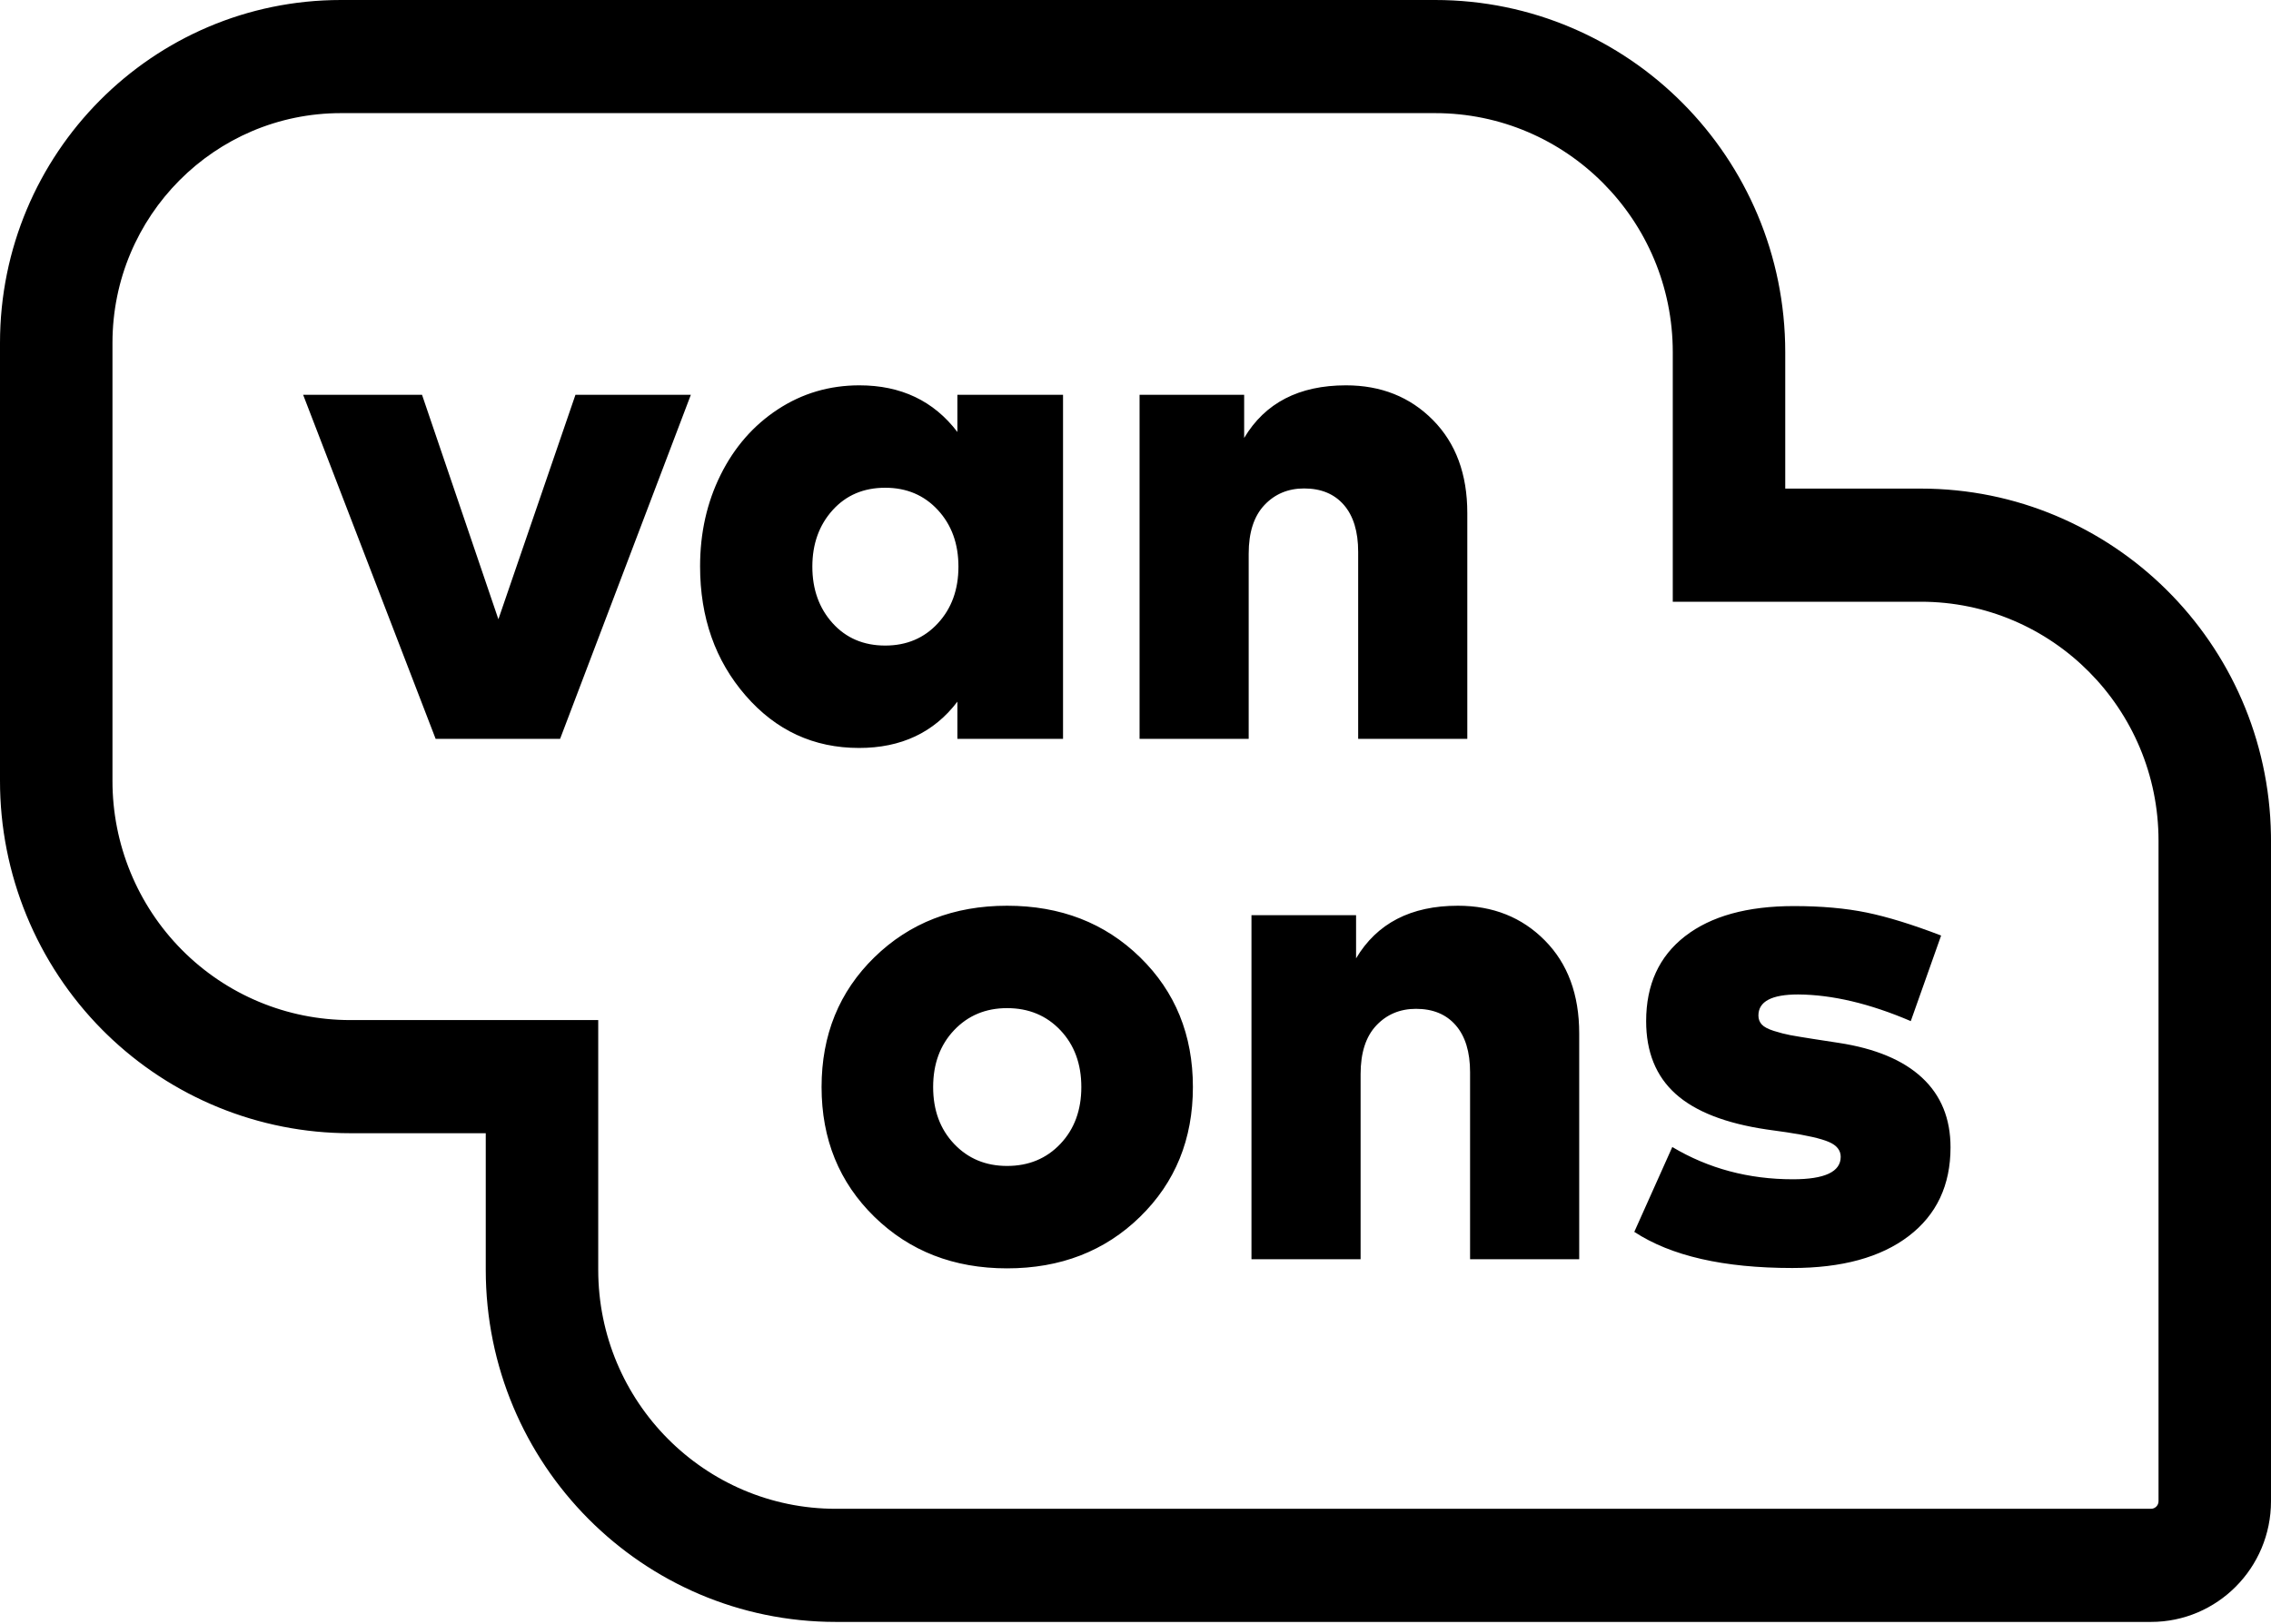 <svg width="200" height="143" viewBox="0 0 200 143" fill="none" xmlns="http://www.w3.org/2000/svg">
<path fill-rule="evenodd" clip-rule="evenodd" d="M126.387 0H30.022C13.442 0 3.57322e-05 13.522 3.57322e-05 30.202V68.753C-0.012 76.981 3.231 84.882 9.014 90.71L9.371 91.063C15.119 96.669 22.815 99.812 30.834 99.812H42.779L42.779 111.839C42.779 128.969 56.584 142.857 73.613 142.857H189.431C195.268 142.857 200 138.097 200 132.225V74.054L199.996 73.541C199.724 56.647 186.025 43.035 169.166 43.035H157.221L157.221 31.019C157.221 13.888 143.416 0 126.387 0ZM126.387 9.964C137.945 9.964 147.316 19.391 147.316 31.019V53H169.166C180.725 53 190.095 62.426 190.095 74.054V132.225C190.095 132.594 189.798 132.893 189.431 132.893H73.613C62.055 132.893 52.684 123.466 52.684 111.839V89.847H30.834C25.278 89.847 19.95 87.625 16.024 83.669C12.098 79.714 9.896 74.35 9.905 68.761V30.202C9.905 19.025 18.912 9.964 30.022 9.964H126.387ZM88.689 79.776C84.001 79.776 80.107 81.289 77.005 84.316C73.904 87.343 72.353 91.153 72.353 95.745C72.353 100.338 73.905 104.147 77.005 107.174C80.107 110.201 84.001 111.715 88.689 111.715C93.396 111.715 97.302 110.201 100.402 107.174C103.504 104.147 105.055 100.338 105.055 95.745C105.055 91.153 103.504 87.343 100.402 84.316C97.301 81.289 93.396 79.776 88.689 79.776ZM157.99 79.806C153.876 79.806 150.678 80.692 148.395 82.463C146.112 84.234 144.971 86.726 144.971 89.938C144.971 92.656 145.836 94.793 147.565 96.347C149.296 97.903 151.972 98.948 155.595 99.483L157.346 99.73C159.126 99.998 160.365 100.281 161.061 100.58C161.757 100.878 162.105 101.315 162.105 101.892C162.105 103.21 160.702 103.869 157.898 103.869C153.989 103.869 150.447 102.922 147.274 101.027L143.927 108.502C147.161 110.624 151.798 111.684 157.837 111.684C162.218 111.684 165.636 110.746 168.092 108.873C170.549 106.999 171.777 104.394 171.777 101.058C171.777 98.525 170.943 96.481 169.274 94.926C167.606 93.372 165.155 92.347 161.921 91.853L159.71 91.513C158.789 91.369 158.108 91.256 157.668 91.174C157.228 91.092 156.747 90.967 156.224 90.803C155.702 90.639 155.345 90.448 155.15 90.231C154.955 90.015 154.858 89.753 154.858 89.444C154.858 88.208 156.025 87.591 158.359 87.591C161.368 87.612 164.674 88.394 168.277 89.938L170.948 82.401C168.43 81.434 166.244 80.759 164.392 80.377C162.54 79.997 160.406 79.806 157.99 79.806ZM128.39 79.776C124.255 79.776 121.267 81.32 119.425 84.409V80.61H110.213V110.912H119.824V94.602C119.824 92.728 120.284 91.302 121.205 90.324C122.127 89.345 123.293 88.857 124.706 88.857C126.201 88.857 127.367 89.341 128.206 90.309C129.045 91.276 129.465 92.656 129.465 94.448V110.912H139.076V91.019C139.076 87.6 138.068 84.872 136.051 82.834C134.035 80.795 131.481 79.776 128.39 79.776ZM88.689 88.795C90.592 88.795 92.158 89.444 93.386 90.741C94.615 92.039 95.229 93.707 95.229 95.745C95.229 97.784 94.615 99.452 93.386 100.749C92.158 102.047 90.592 102.695 88.689 102.695C86.805 102.695 85.25 102.047 84.022 100.749C82.793 99.452 82.179 97.784 82.179 95.745C82.179 93.707 82.793 92.039 84.022 90.741C85.25 89.444 86.806 88.795 88.689 88.795ZM75.686 33.94C73.046 33.94 70.651 34.646 68.501 36.057C66.352 37.467 64.674 39.387 63.466 41.817C62.258 44.247 61.654 46.934 61.654 49.879C61.654 54.389 62.989 58.182 65.662 61.261C68.333 64.34 71.664 65.879 75.656 65.879C79.361 65.879 82.248 64.52 84.315 61.802V65.076H93.618V34.774H84.315V38.048C82.227 35.309 79.351 33.94 75.686 33.94ZM37.167 34.774H26.697L38.365 65.076H49.327L60.841 34.774H50.678L43.892 54.543L37.167 34.774ZM118.535 33.94C114.4 33.94 111.411 35.485 109.569 38.574V34.774H100.358V65.076H109.968V48.767C109.968 46.893 110.429 45.467 111.35 44.488C112.271 43.51 113.438 43.022 114.85 43.022C116.345 43.022 117.512 43.506 118.351 44.473C119.19 45.441 119.61 46.821 119.61 48.612V65.076H129.221V45.184C129.221 41.765 128.212 39.037 126.197 36.998C124.18 34.959 121.625 33.94 118.535 33.94ZM77.959 42.96C79.842 42.96 81.387 43.613 82.595 44.922C83.803 46.229 84.407 47.892 84.407 49.91C84.407 51.928 83.803 53.591 82.595 54.899C81.388 56.206 79.842 56.86 77.959 56.86C76.055 56.86 74.51 56.201 73.322 54.883C72.136 53.565 71.541 51.908 71.541 49.91C71.541 47.912 72.135 46.255 73.322 44.937C74.51 43.618 76.055 42.96 77.959 42.96Z" fill="black"/>
</svg>
